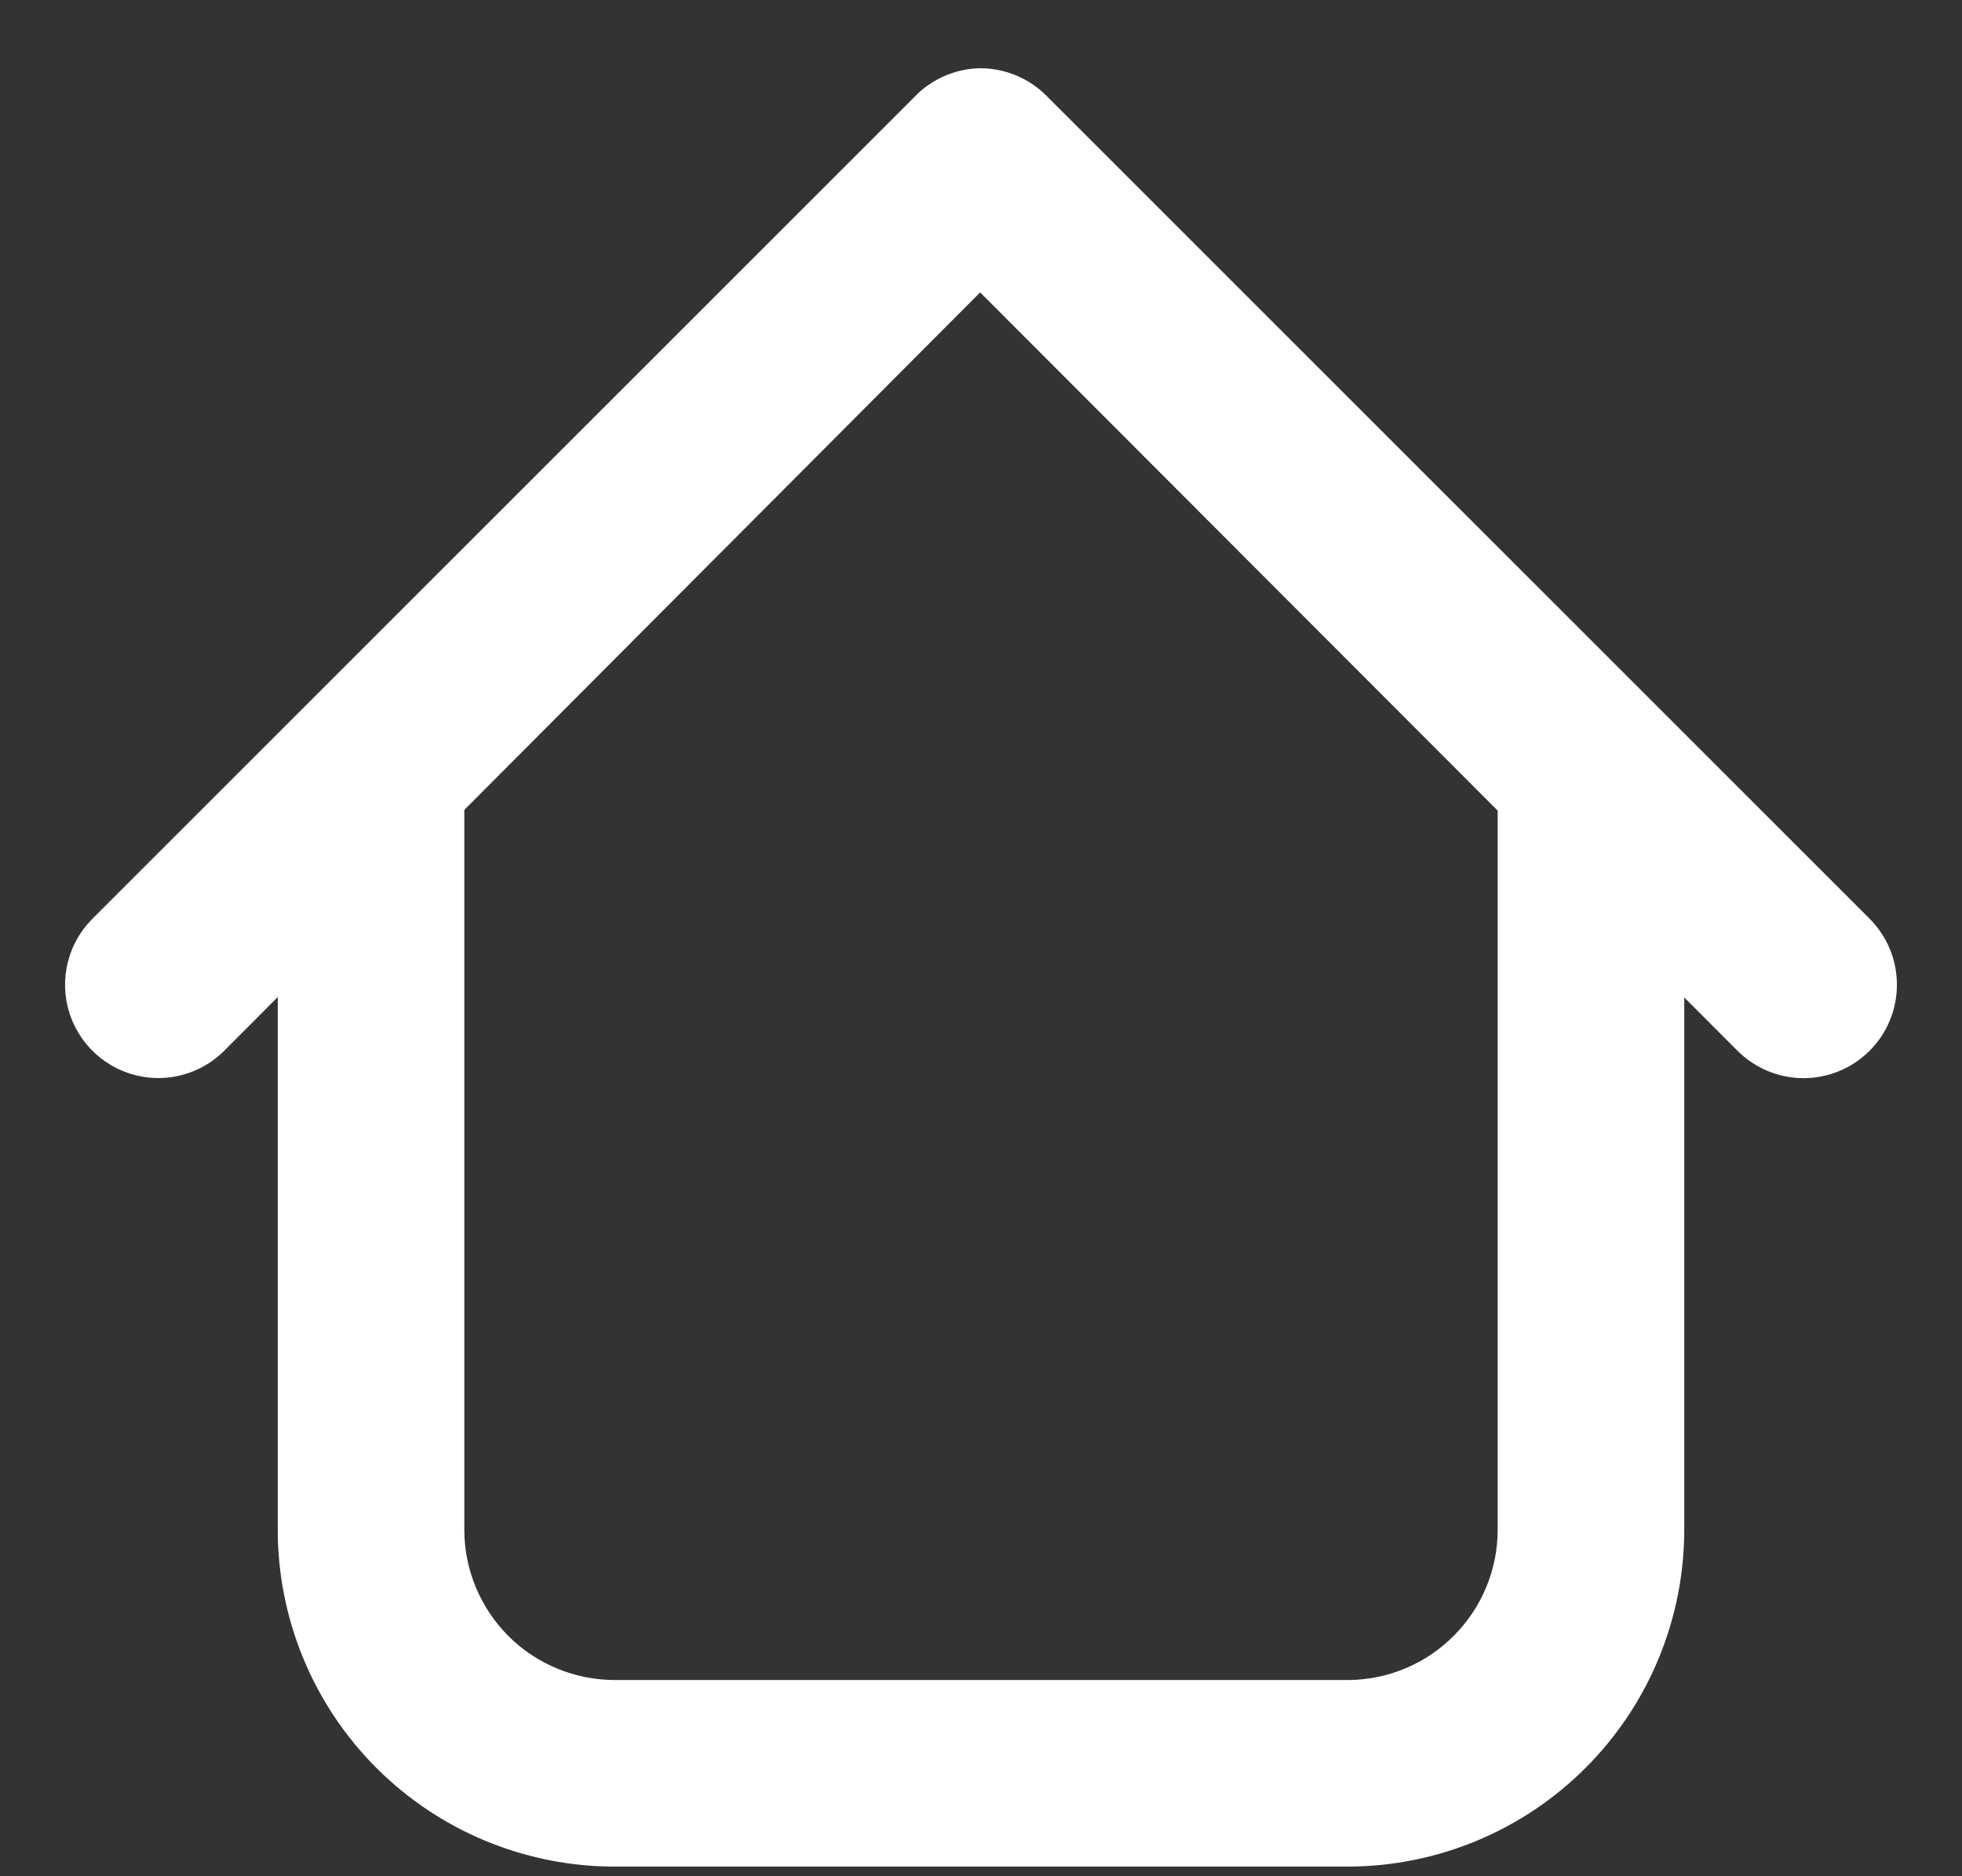 <svg width="23" height="22" viewBox="0 0 23 22" fill="none" xmlns="http://www.w3.org/2000/svg">
<rect x="0" y="0" width="23" height="22" fill="#333333" stroke="none"/>
<path d="M1.846 12.541L1.846 12.541C2.109 12.543 2.362 12.442 2.55 12.258L2.55 12.258L2.551 12.257L11.49 3.287L20.439 12.25L20.439 12.25C20.626 12.437 20.879 12.542 21.143 12.542C21.406 12.542 21.66 12.437 21.846 12.25C22.033 12.064 22.137 11.811 22.137 11.547C22.137 11.283 22.033 11.03 21.846 10.843L12.193 1.19L12.193 1.19C12.006 1.004 11.753 0.9 11.489 0.9L11.487 0.9C11.226 0.906 10.978 1.014 10.796 1.201C10.796 1.202 10.796 1.202 10.796 1.202L1.144 10.854L1.144 10.854L1.143 10.855C1.007 10.995 0.916 11.171 0.88 11.362C0.844 11.553 0.864 11.75 0.939 11.93C1.014 12.109 1.14 12.263 1.301 12.371C1.462 12.48 1.652 12.539 1.846 12.541Z" fill="white" stroke="white" stroke-width="0.2"/>
<path d="M15.808 21.787L15.808 21.787C16.827 21.783 17.803 21.376 18.521 20.654C19.241 19.932 19.644 18.955 19.644 17.936V9.07C19.644 8.806 19.539 8.554 19.353 8.367C19.167 8.181 18.914 8.076 18.65 8.076C18.387 8.076 18.134 8.181 17.948 8.367C17.761 8.554 17.657 8.806 17.657 9.07V17.936C17.657 18.426 17.464 18.896 17.12 19.244C16.777 19.593 16.311 19.792 15.822 19.799H7.206C6.962 19.799 6.719 19.751 6.493 19.657C6.267 19.564 6.062 19.427 5.889 19.254C5.54 18.904 5.343 18.431 5.343 17.936V9.07C5.343 8.806 5.239 8.554 5.052 8.367C4.866 8.181 4.613 8.076 4.35 8.076C4.086 8.076 3.833 8.181 3.647 8.367C3.46 8.554 3.356 8.806 3.356 9.07V17.936C3.356 18.955 3.759 19.932 4.478 20.654C5.197 21.376 6.173 21.783 7.191 21.787H7.192H15.808Z" fill="white" stroke="white" stroke-width="0.2"/>
</svg>
